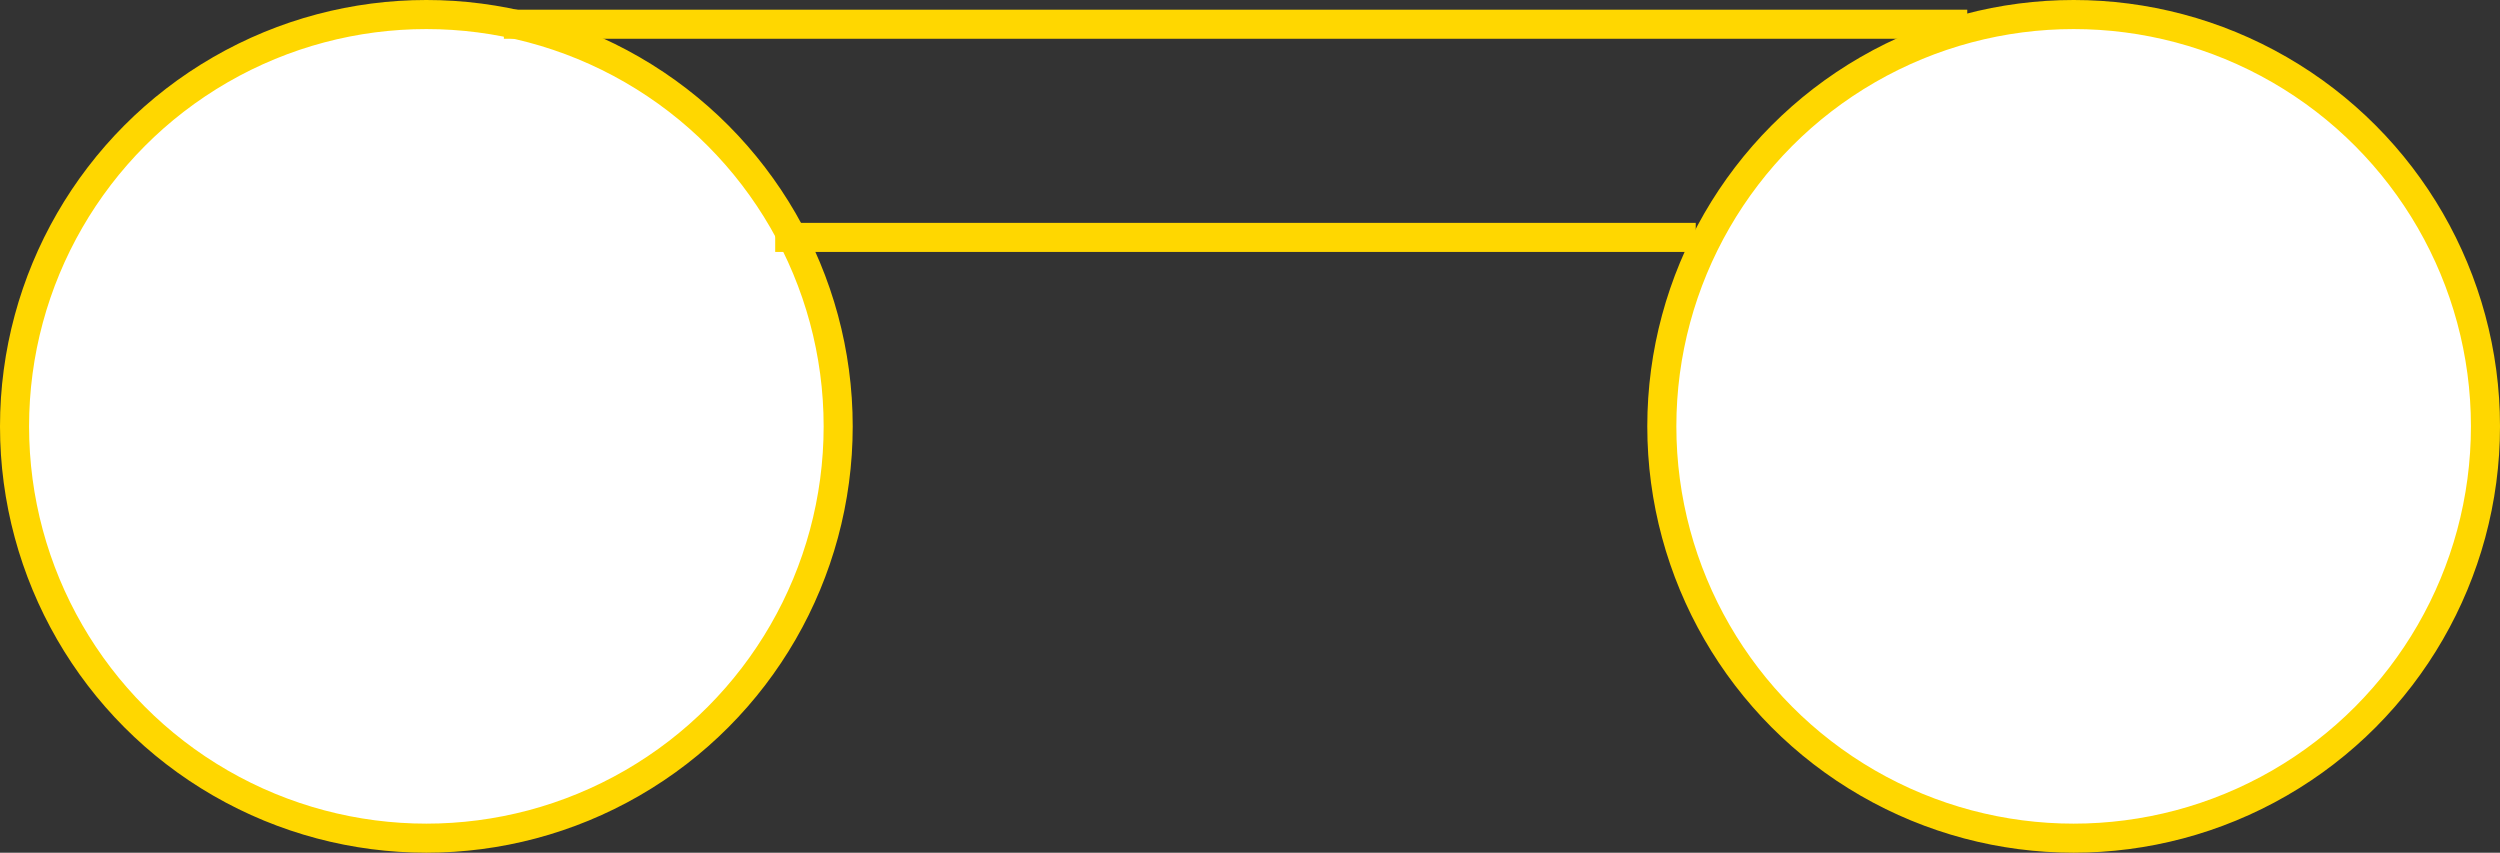 <svg width="258" height="88" viewBox="0 0 258 88" fill="none" xmlns="http://www.w3.org/2000/svg">
<rect x="0" y="0" width="258" height="88" fill="#333333" stroke="none"/>
<circle cx="44" cy="44" r="42.5" fill="white" stroke="#FFD700" stroke-width="3"/>
<circle cx="214" cy="44" r="42.5" fill="white" stroke="#FFD700" stroke-width="3"/>
<line x1="80" y1="24.5" x2="175" y2="24.5" stroke="#FFD700" stroke-width="3"/>
<line x1="52" y1="2.5" x2="203.021" y2="2.5" stroke="#FFD700" stroke-width="3"/>
</svg>
